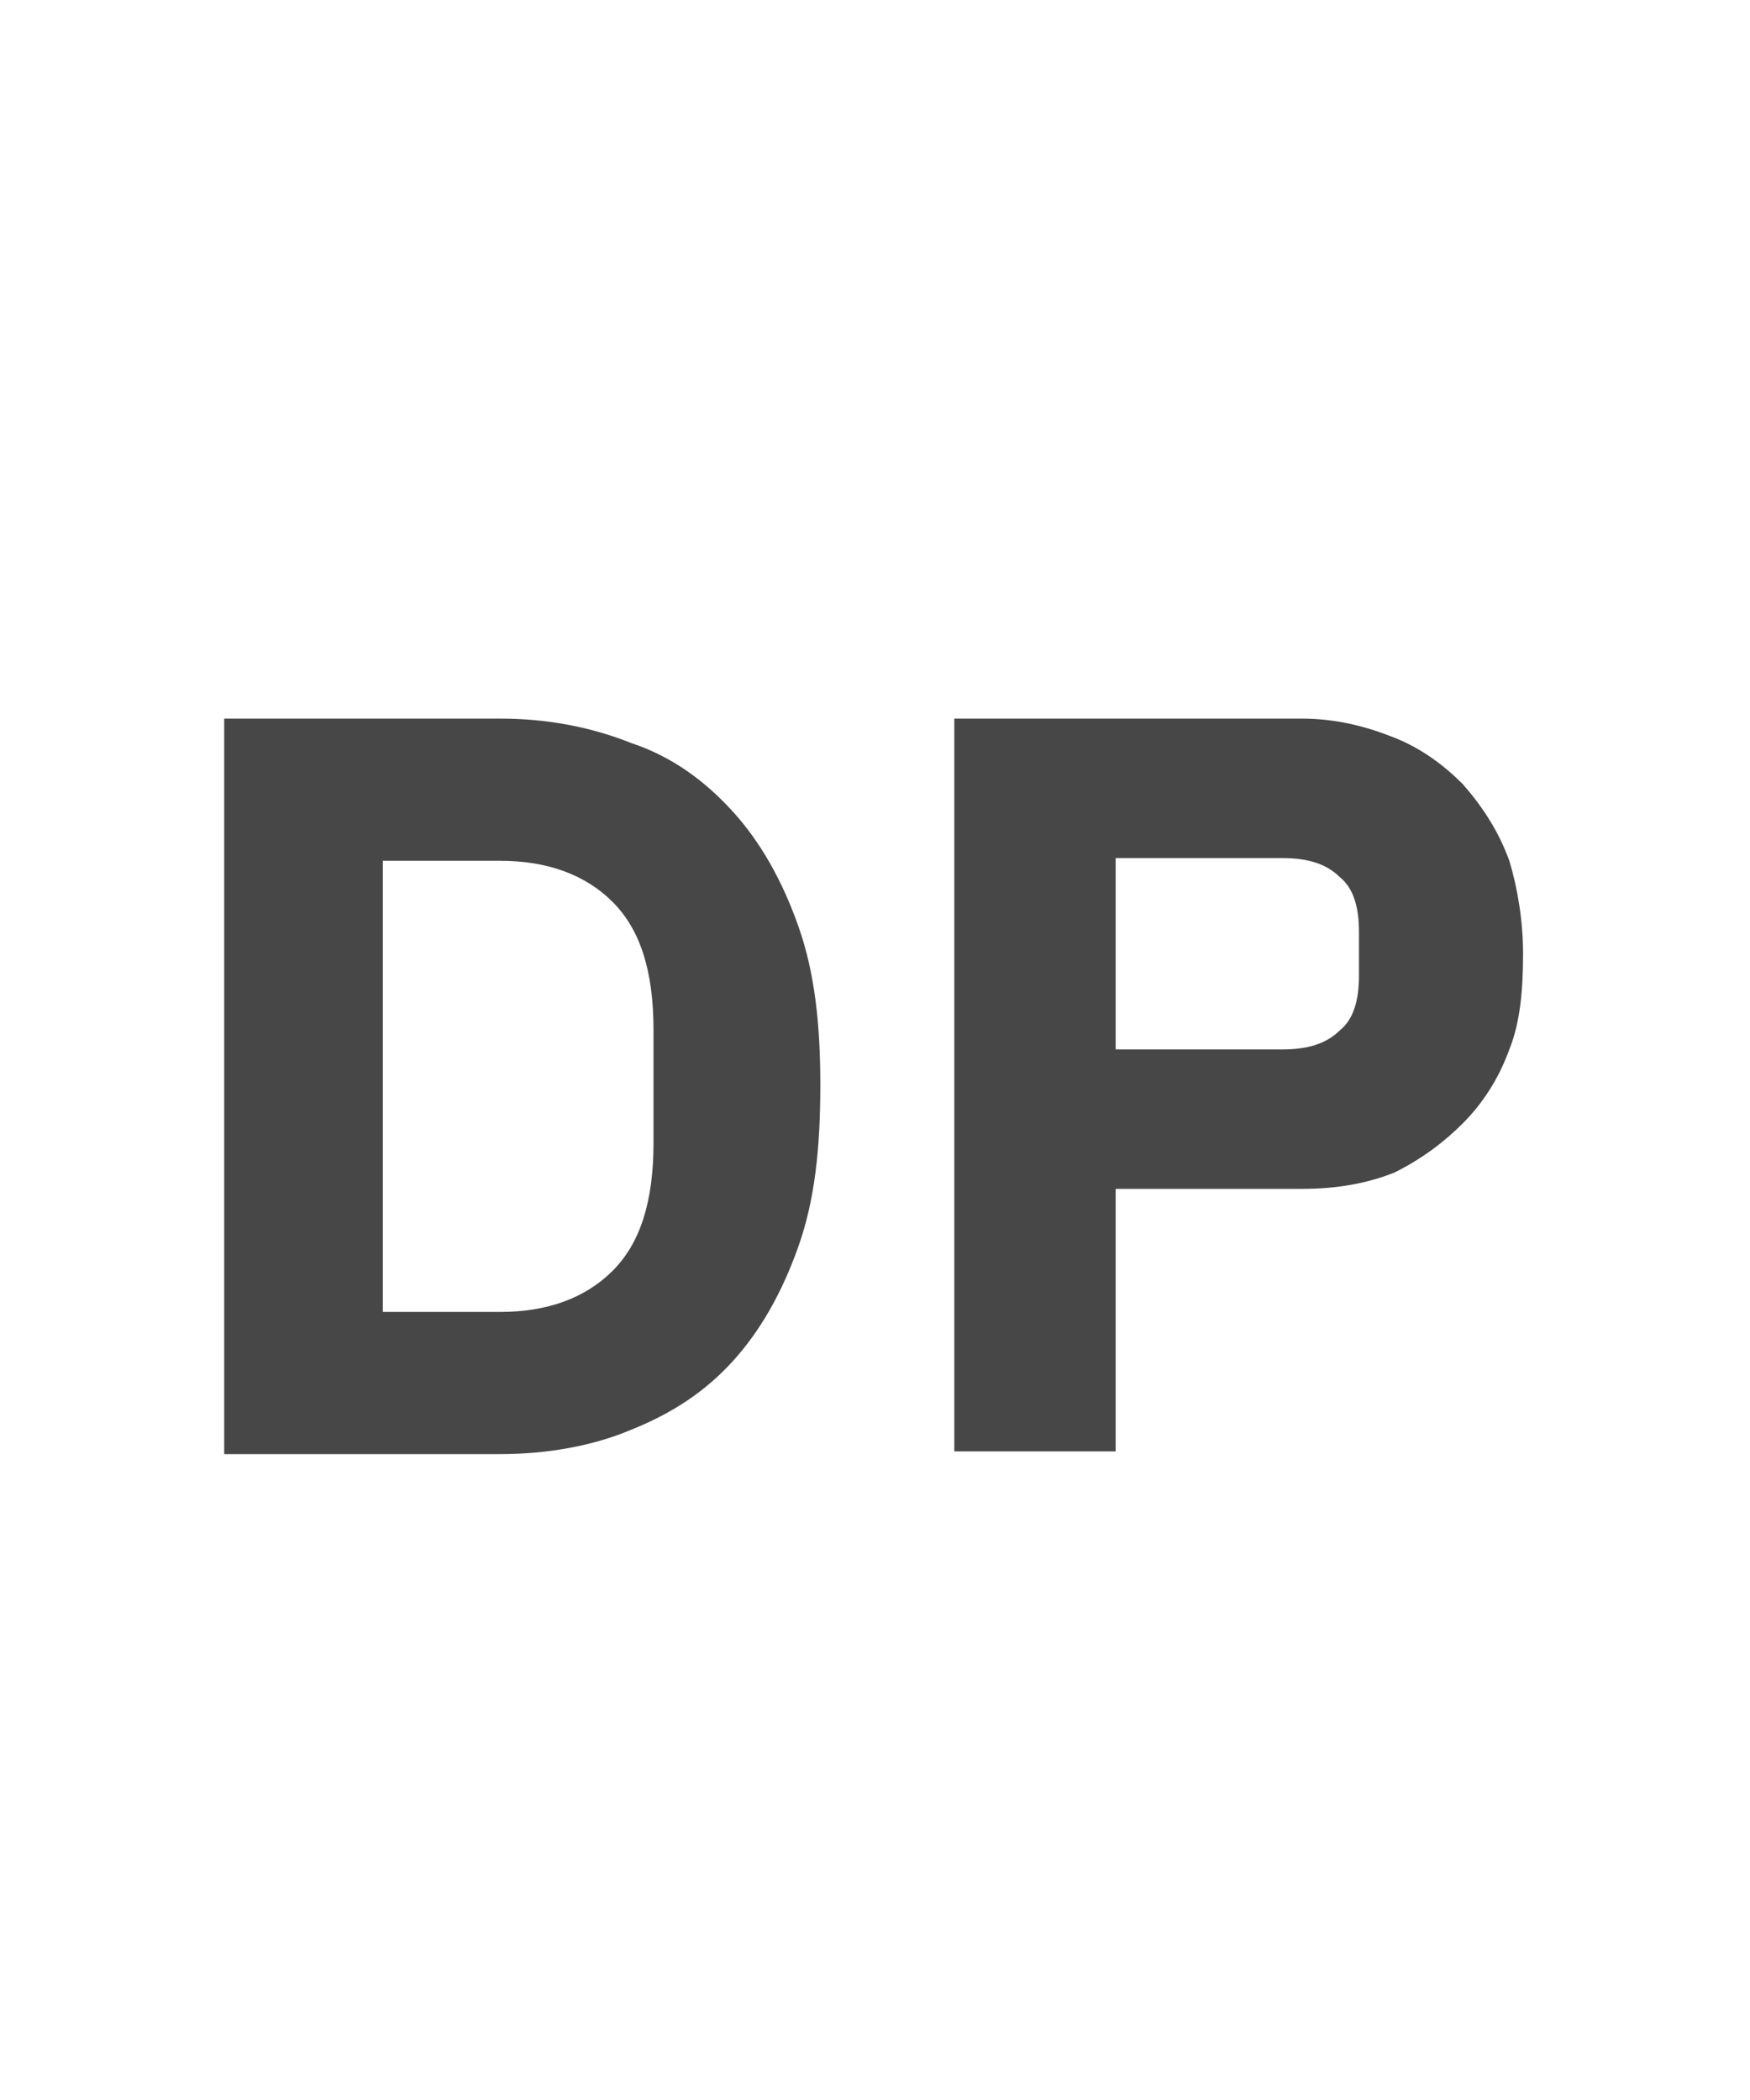 <svg width="25" height="30" viewBox="0 0 25 30" fill="none" xmlns="http://www.w3.org/2000/svg">
<g id="label-paired / lg / deal-protection-lg / bold" clip-path="url(#clip0_1731_5491)">
<path id="icon" d="M3.203 10.266H7.148C7.812 10.266 8.438 10.383 9.023 10.617C9.609 10.812 10.078 11.164 10.469 11.594C10.859 12.023 11.172 12.57 11.406 13.234C11.641 13.898 11.719 14.641 11.719 15.5C11.719 16.398 11.641 17.141 11.406 17.805C11.172 18.469 10.859 19.016 10.469 19.445C10.078 19.875 9.609 20.188 9.023 20.422C8.477 20.656 7.812 20.773 7.148 20.773H3.203V10.266ZM7.148 18.742C7.812 18.742 8.359 18.547 8.75 18.156C9.141 17.766 9.336 17.18 9.336 16.32V14.719C9.336 13.859 9.141 13.273 8.75 12.883C8.359 12.492 7.812 12.297 7.148 12.297H5.469V18.742H7.148ZM13.633 20.734V10.266H18.594C19.102 10.266 19.531 10.383 19.922 10.539C20.312 10.695 20.625 10.93 20.898 11.203C21.172 11.516 21.406 11.867 21.562 12.297C21.68 12.688 21.758 13.156 21.758 13.625C21.758 14.133 21.719 14.602 21.562 14.992C21.406 15.422 21.172 15.773 20.898 16.047C20.625 16.32 20.312 16.555 19.922 16.75C19.531 16.906 19.102 16.984 18.594 16.984H15.938V20.734H13.633ZM15.938 14.992H18.32C18.672 14.992 18.945 14.914 19.141 14.719C19.336 14.562 19.414 14.289 19.414 13.938V13.312C19.414 12.961 19.336 12.688 19.141 12.531C18.945 12.336 18.672 12.258 18.32 12.258H15.938V14.992Z" fill="black" fill-opacity="0.72"/>
</g>
<defs>
<clipPath id="clip0_1731_5491">
<rect width="25" height="30" fill="white"/>
</clipPath>
</defs>
</svg>
